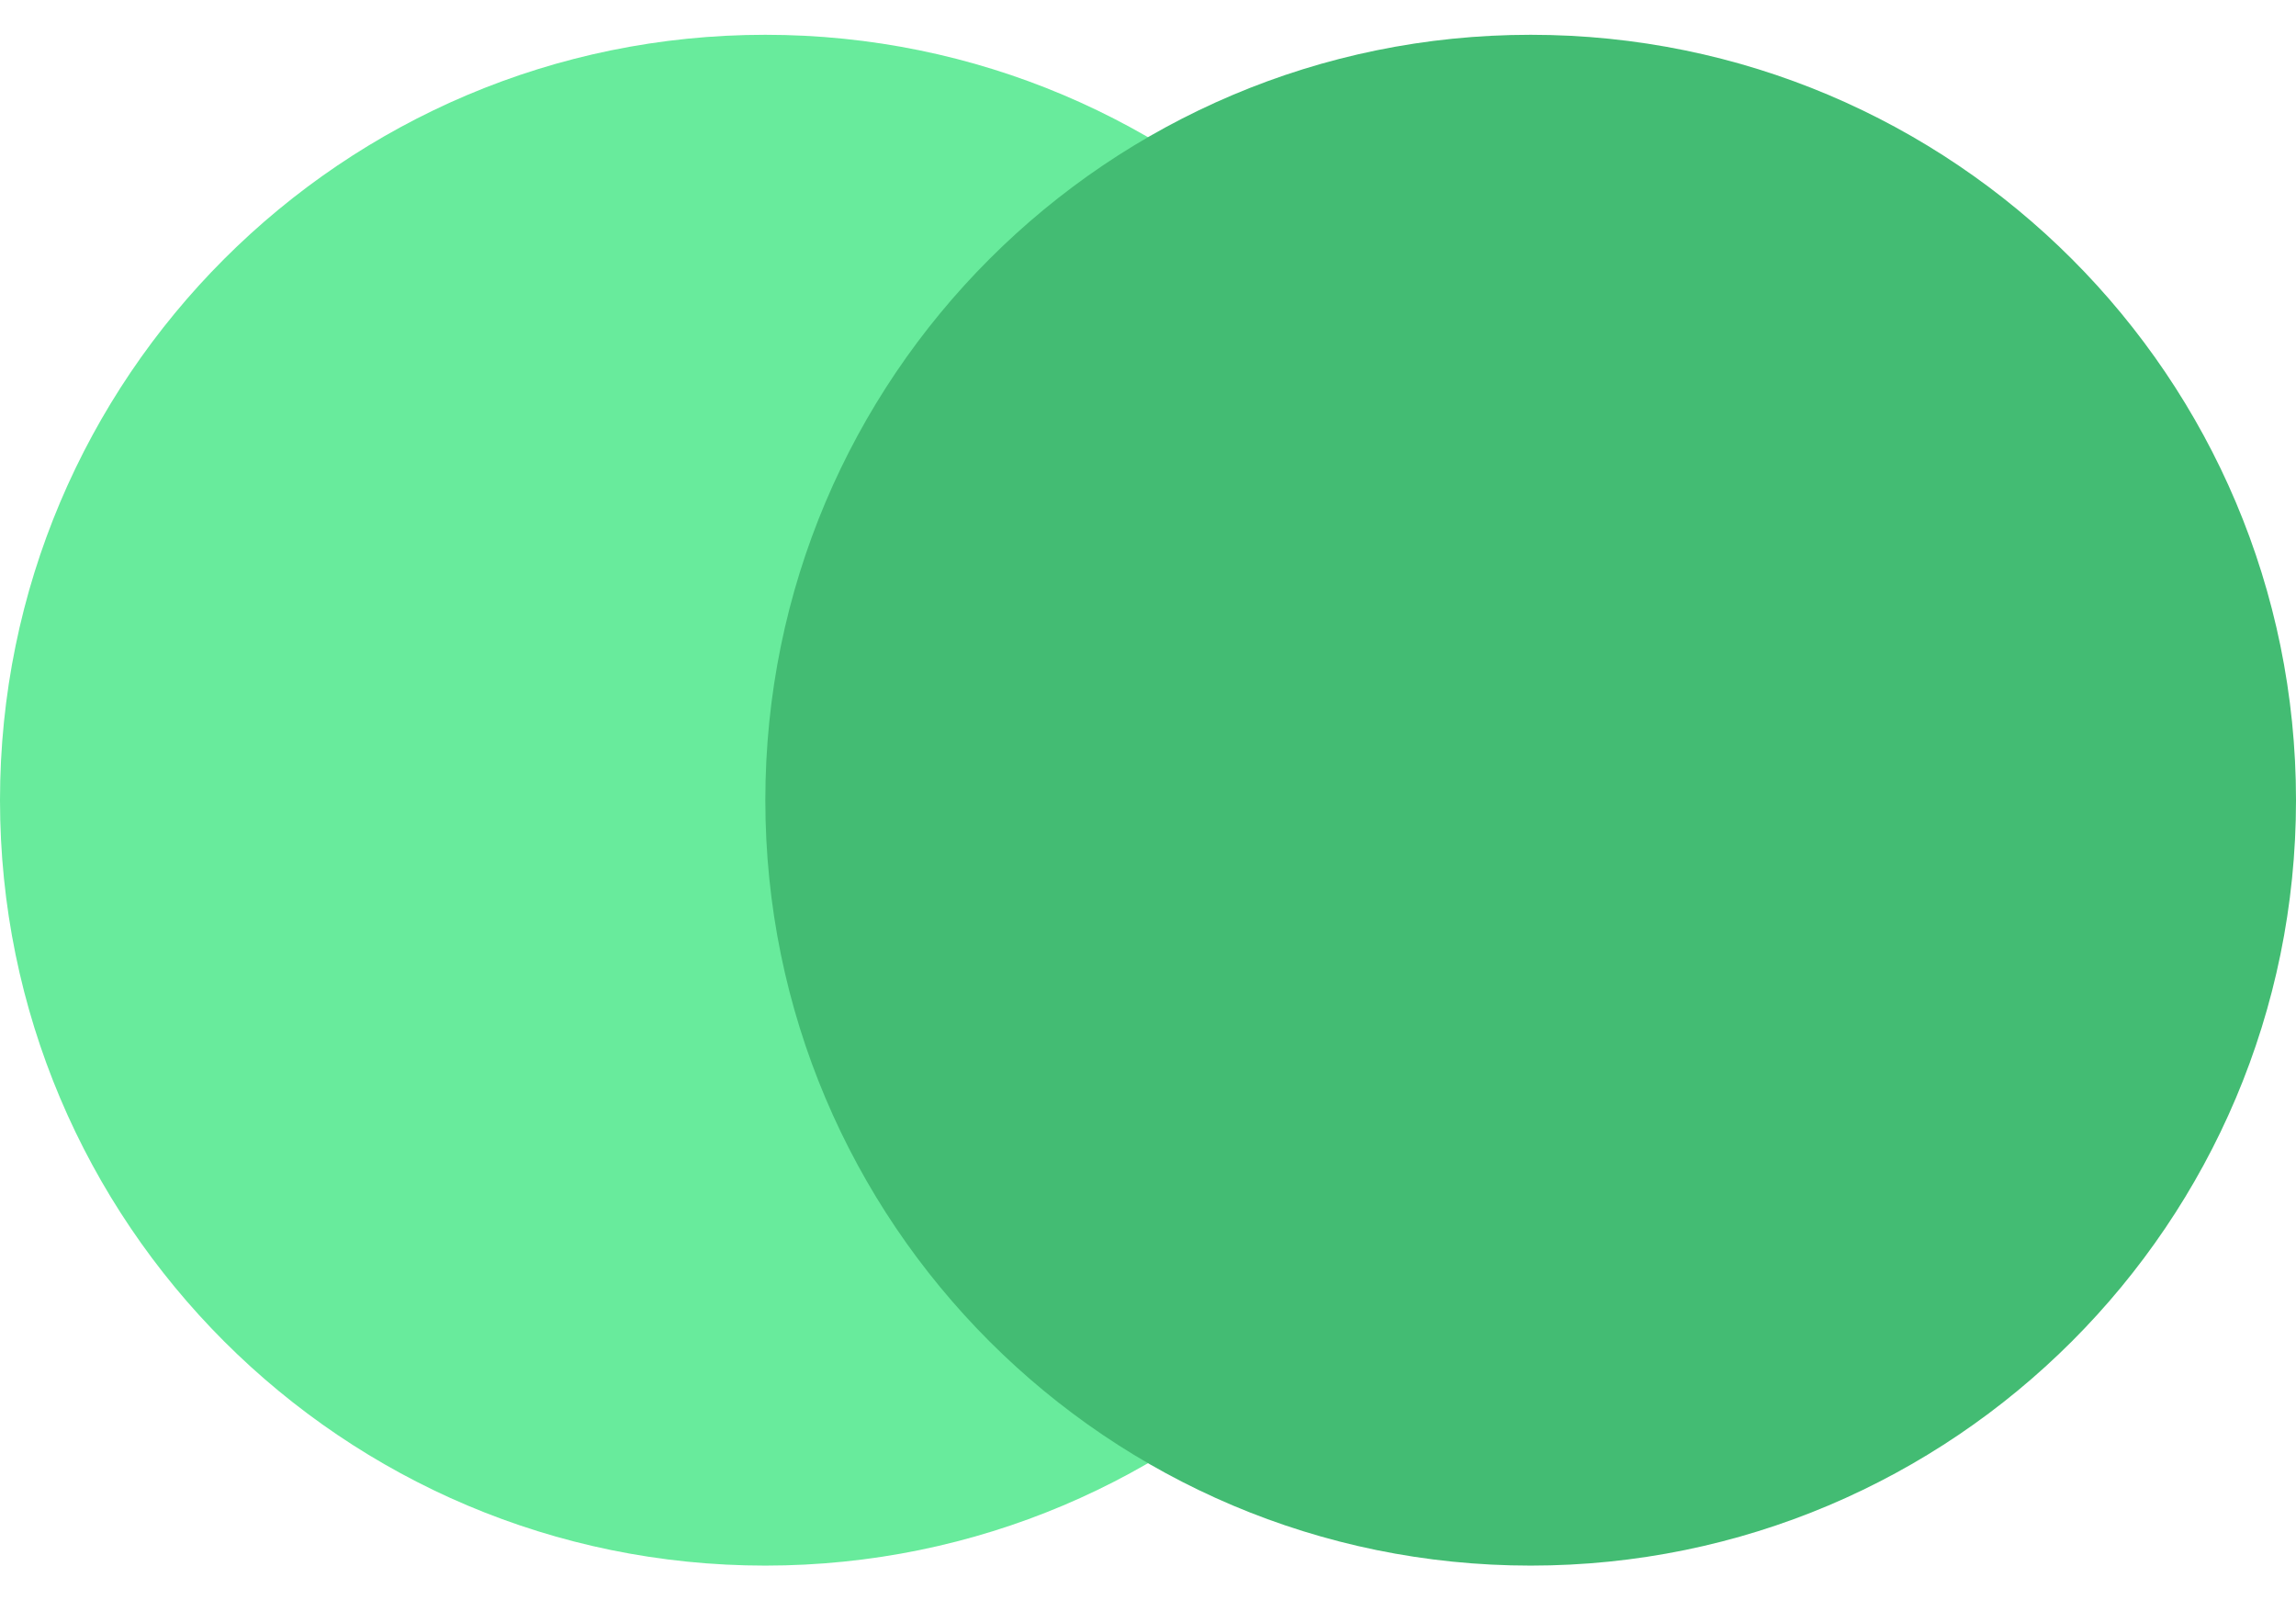<svg width="33" height="23" viewBox="0 0 33 23" fill="none" xmlns="http://www.w3.org/2000/svg">
<path d="M0 11.5C0 5.425 4.925 0.5 11 0.5C17.075 0.5 22 5.425 22 11.5C22 17.575 17.075 22.5 11 22.5C4.925 22.5 0 17.575 0 11.5Z" fill="#68EB9C"/>
<path d="M11 11.5C11 5.425 15.925 0.5 22 0.5C28.075 0.5 33 5.425 33 11.5C33 17.575 28.075 22.5 22 22.5C15.925 22.5 11 17.575 11 11.5Z" fill="#43BC73"/>
</svg>
